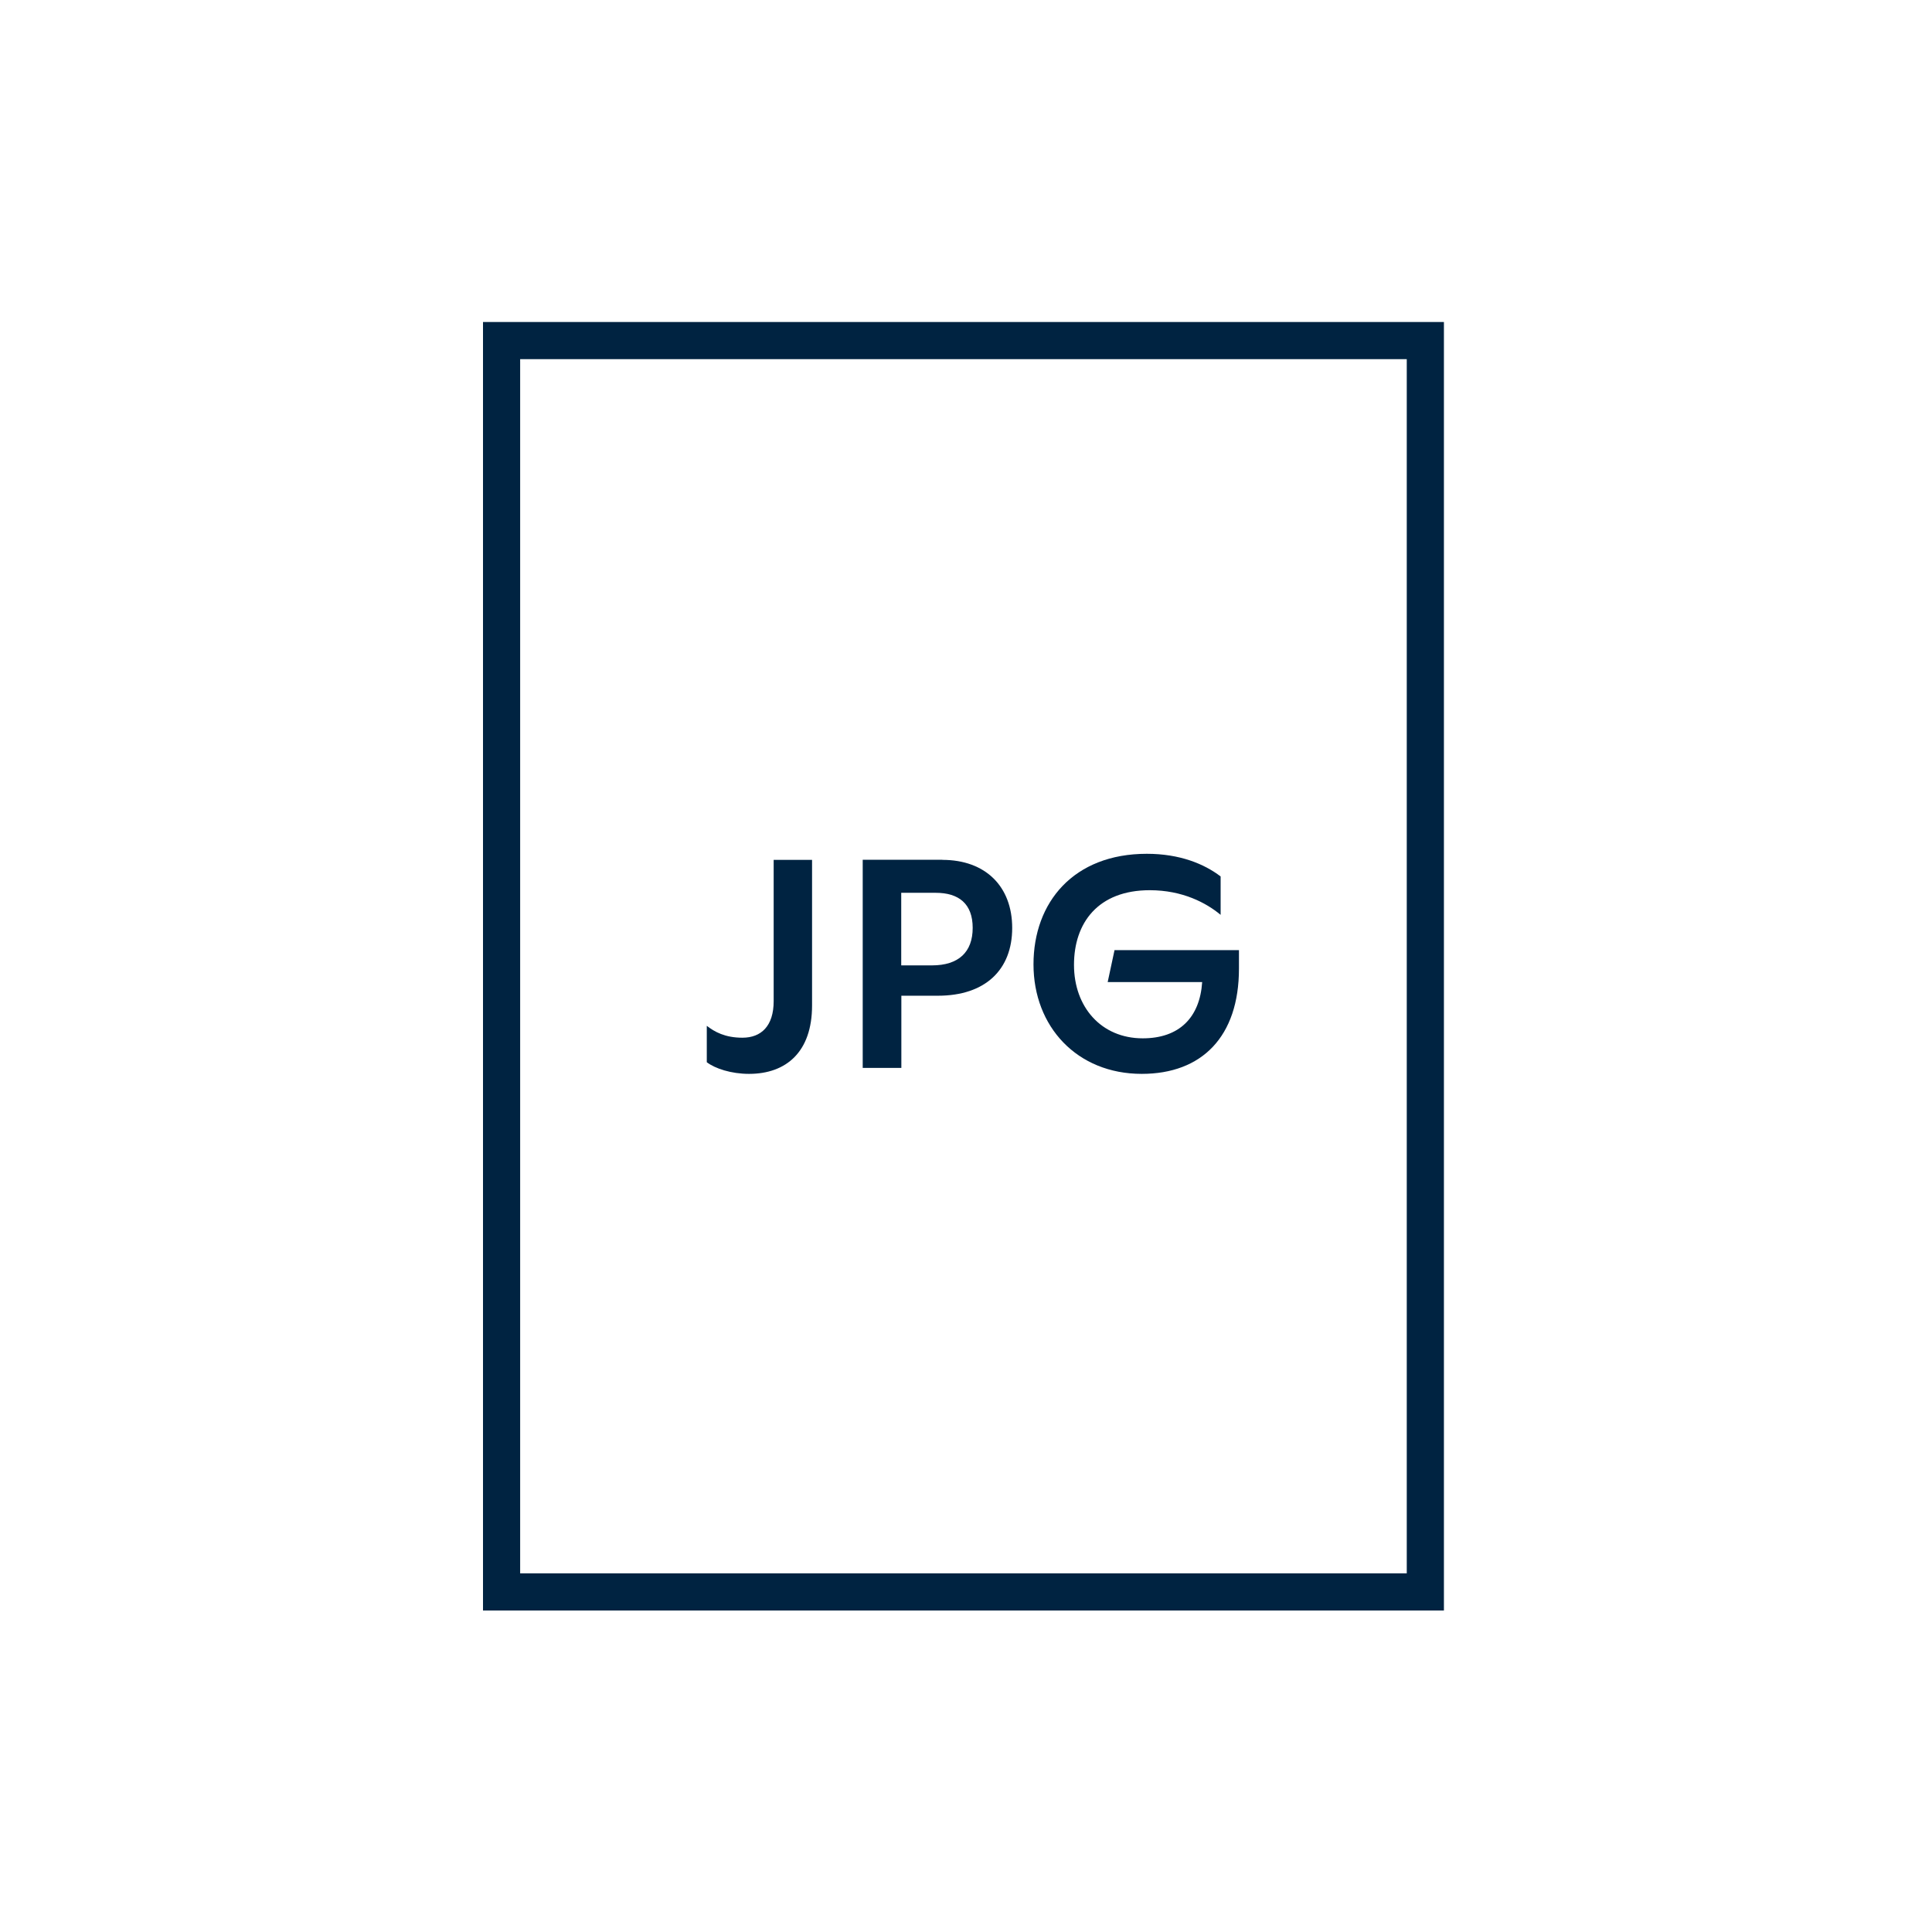 <svg width="156" height="156" viewBox="0 0 156 156" fill="none" xmlns="http://www.w3.org/2000/svg">
<path d="M116.59 130.04H39V26H116.59V130.04ZM113.59 127.04V29H42V127.04H113.59Z" fill="#002341"/>
<path d="M57.07 85.78V82.83C57.69 83.31 58.53 83.79 59.95 83.79C61.46 83.79 62.47 82.85 62.47 80.84V69.43H65.57V81.19C65.57 84.94 63.48 86.71 60.48 86.71C59.04 86.71 57.74 86.28 57.07 85.77V85.78Z" fill="#002341"/>
<path d="M76.09 69.43C79.57 69.43 81.73 71.57 81.73 74.93C81.73 78.29 79.57 80.4 75.73 80.4H72.78V86.23H69.66V69.42H76.09V69.43ZM75.25 77.95C77.41 77.95 78.54 76.87 78.54 74.92C78.54 72.97 77.41 72.09 75.56 72.09H72.77V77.95H75.25Z" fill="#002341"/>
<path d="M89.98 76.72H100.04V78.21C100.04 83.71 97.04 86.71 92.19 86.71C86.96 86.71 83.45 82.89 83.45 77.87C83.45 72.85 86.69 68.94 92.6 68.94C95.27 68.94 97.24 69.76 98.56 70.77V73.87C97.41 72.91 95.49 71.88 92.84 71.88C88.66 71.88 86.72 74.52 86.72 77.91C86.72 81.3 88.91 83.84 92.27 83.84C95.22 83.84 96.88 82.16 97.07 79.3H89.44L89.99 76.73L89.98 76.72Z" fill="#002341"/>
</svg>

